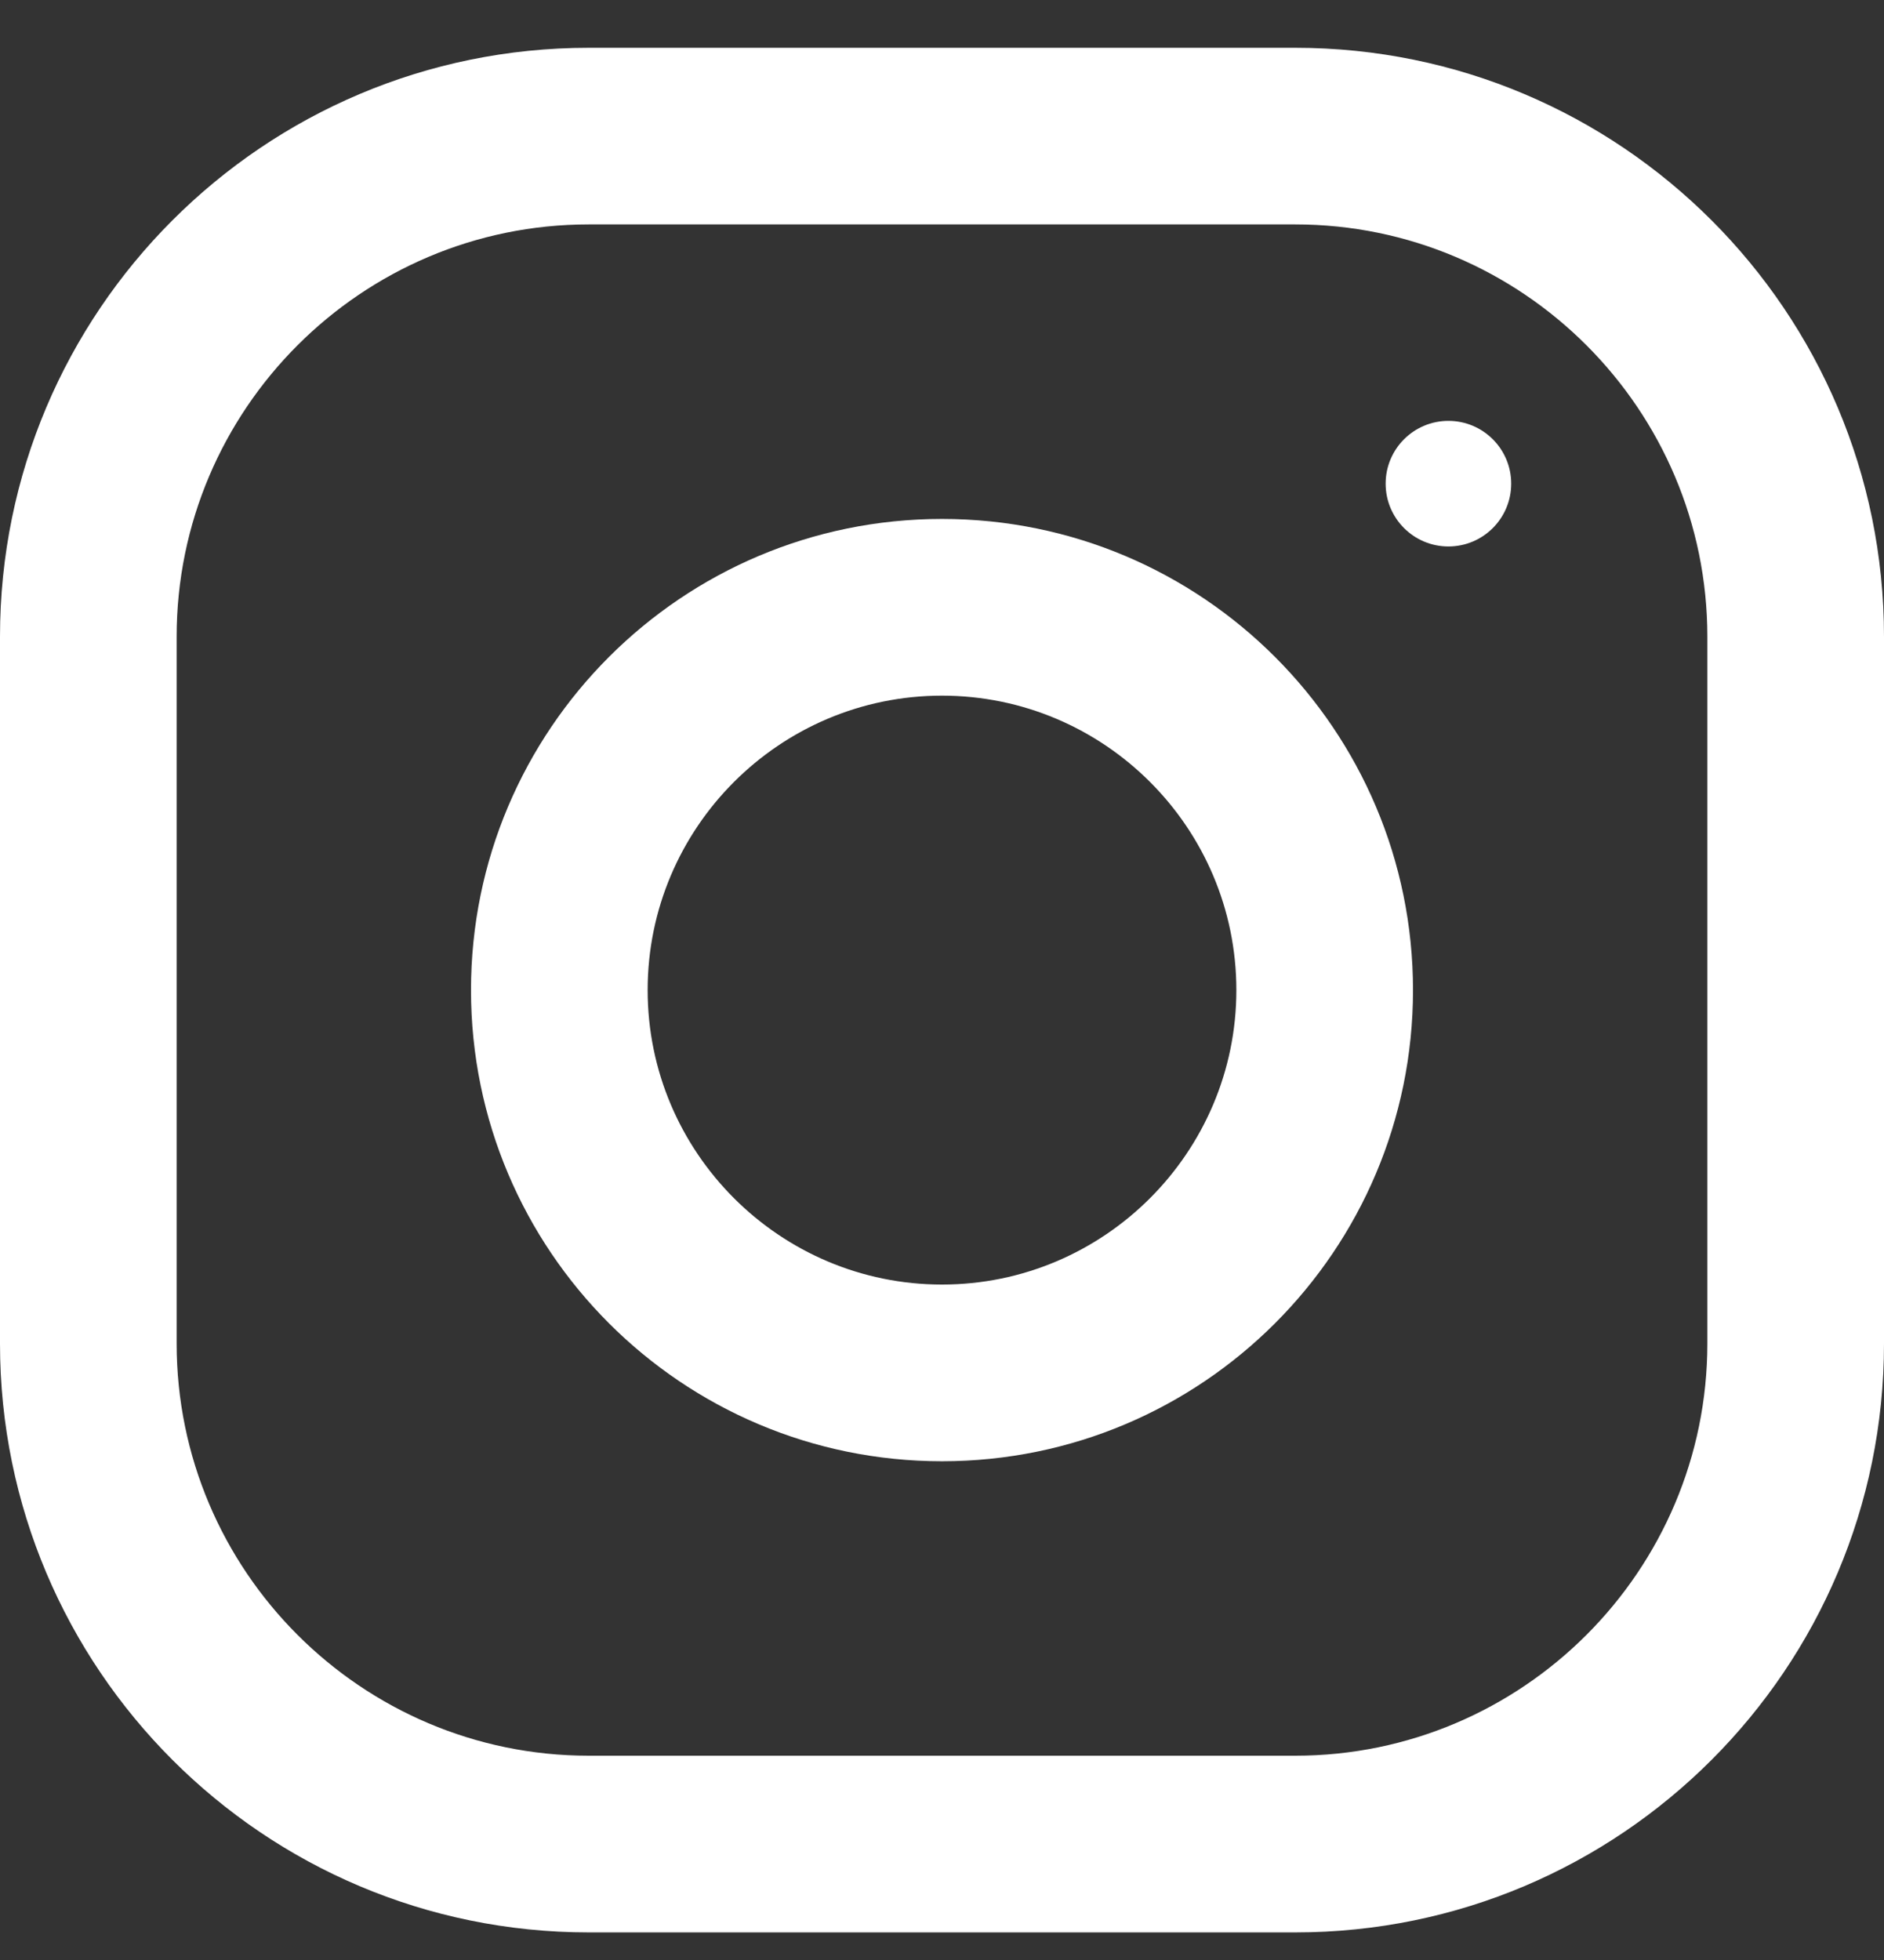 <svg width="25" height="26" viewBox="0 0 25 26" fill="none" xmlns="http://www.w3.org/2000/svg">
<rect x="0" y="0" width="25" height="26" fill="#333333" stroke="none"/>
<path fill-rule="evenodd" clip-rule="evenodd" d="M7.812 0.634H17.188C21.502 0.634 25 4.132 25 8.446V17.822C25 22.136 21.502 25.634 17.188 25.634H7.812C3.498 25.634 0 22.136 0 17.822V8.446C0 4.132 3.498 0.634 7.812 0.634ZM17.188 23.29C20.203 23.29 22.656 20.837 22.656 17.821V8.446C22.656 5.431 20.203 2.977 17.188 2.977H7.812C4.797 2.977 2.344 5.431 2.344 8.446V17.821C2.344 20.837 4.797 23.29 7.812 23.29H17.188Z" fill="white"/>
<path fill-rule="evenodd" clip-rule="evenodd" d="M6.25 13.134C6.25 9.683 9.048 6.884 12.5 6.884C15.952 6.884 18.75 9.683 18.75 13.134C18.75 16.586 15.952 19.384 12.5 19.384C9.048 19.384 6.25 16.586 6.25 13.134ZM8.594 13.134C8.594 15.287 10.347 17.04 12.5 17.04C14.653 17.04 16.406 15.287 16.406 13.134C16.406 10.979 14.653 9.228 12.5 9.228C10.347 9.228 8.594 10.979 8.594 13.134Z" fill="white"/>
<circle cx="19.22" cy="6.416" r="0.833" fill="white"/>
</svg>
